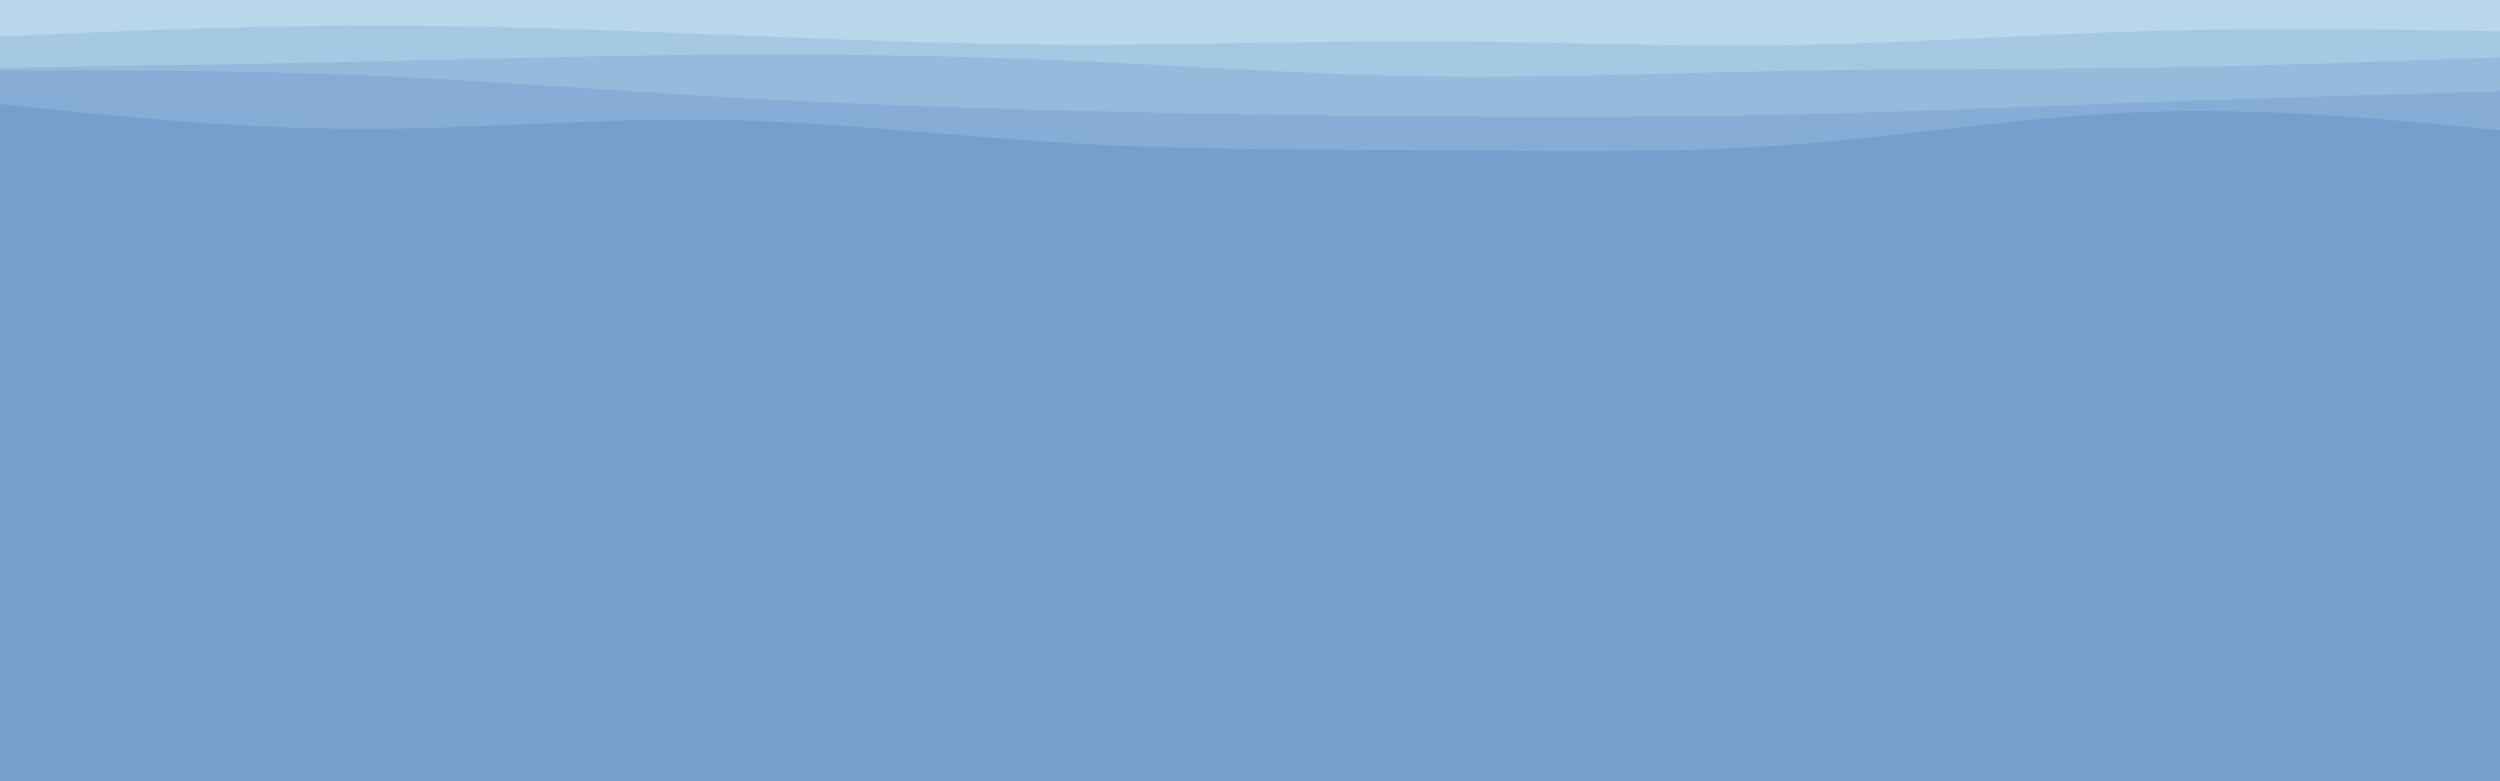 <svg id="visual" viewBox="0 0 960 300" width="960" height="300" xmlns="http://www.w3.org/2000/svg" xmlns:xlink="http://www.w3.org/1999/xlink" version="1.1"><rect x="0" y="0" width="960" height="300" fill="#769FCD"></rect><path d="M0 56L22.8 54.7C45.7 53.3 91.3 50.7 137 52.8C182.7 55 228.3 62 274 65.3C319.7 68.7 365.3 68.3 411.2 65.2C457 62 503 56 548.8 52.2C594.7 48.3 640.3 46.7 686 48.8C731.7 51 777.3 57 823 58.8C868.7 60.7 914.3 58.3 937.2 57.2L960 56L960 0L937.2 0C914.3 0 868.7 0 823 0C777.3 0 731.7 0 686 0C640.3 0 594.7 0 548.8 0C503 0 457 0 411.2 0C365.3 0 319.7 0 274 0C228.3 0 182.7 0 137 0C91.3 0 45.7 0 22.8 0L0 0Z" fill="#769fcd"></path><path d="M0 40L22.8 42.3C45.7 44.7 91.3 49.3 137 49.5C182.7 49.7 228.3 45.3 274 46C319.7 46.7 365.3 52.3 411.2 55C457 57.7 503 57.3 548.8 57.7C594.7 58 640.3 59 686 55.7C731.7 52.3 777.3 44.7 823 43C868.7 41.3 914.3 45.7 937.2 47.8L960 50L960 0L937.2 0C914.3 0 868.7 0 823 0C777.3 0 731.7 0 686 0C640.3 0 594.7 0 548.8 0C503 0 457 0 411.2 0C365.3 0 319.7 0 274 0C228.3 0 182.7 0 137 0C91.3 0 45.7 0 22.8 0L0 0Z" fill="#85add5"></path><path d="M0 27L22.8 27C45.7 27 91.3 27 137 28.8C182.7 30.7 228.3 34.3 274 37C319.7 39.7 365.3 41.3 411.2 42.5C457 43.7 503 44.3 548.8 44.7C594.7 45 640.3 45 686 44C731.7 43 777.3 41 823 39.3C868.7 37.7 914.3 36.3 937.2 35.7L960 35L960 0L937.2 0C914.3 0 868.7 0 823 0C777.3 0 731.7 0 686 0C640.3 0 594.7 0 548.8 0C503 0 457 0 411.2 0C365.3 0 319.7 0 274 0C228.3 0 182.7 0 137 0C91.3 0 45.7 0 22.8 0L0 0Z" fill="#95bbdc"></path><path d="M0 26L22.8 25.7C45.7 25.3 91.3 24.7 137 23.7C182.7 22.7 228.3 21.3 274 21C319.7 20.7 365.3 21.3 411.2 23.3C457 25.3 503 28.7 548.8 29.3C594.7 30 640.3 28 686 27.2C731.7 26.3 777.3 26.7 823 26C868.7 25.3 914.3 23.7 937.2 22.8L960 22L960 0L937.2 0C914.3 0 868.7 0 823 0C777.3 0 731.7 0 686 0C640.3 0 594.7 0 548.8 0C503 0 457 0 411.2 0C365.3 0 319.7 0 274 0C228.3 0 182.7 0 137 0C91.3 0 45.7 0 22.8 0L0 0Z" fill="#a6c9e3"></path><path d="M0 14L22.8 13C45.7 12 91.3 10 137 9.8C182.7 9.7 228.3 11.3 274 13.2C319.7 15 365.3 17 411.2 17.2C457 17.3 503 15.7 548.8 15.8C594.7 16 640.3 18 686 17.3C731.7 16.7 777.3 13.3 823 12C868.7 10.7 914.3 11.3 937.2 11.7L960 12L960 0L937.2 0C914.3 0 868.7 0 823 0C777.3 0 731.7 0 686 0C640.3 0 594.7 0 548.8 0C503 0 457 0 411.2 0C365.3 0 319.7 0 274 0C228.3 0 182.7 0 137 0C91.3 0 45.7 0 22.8 0L0 0Z" fill="#b9d7ea"></path></svg>